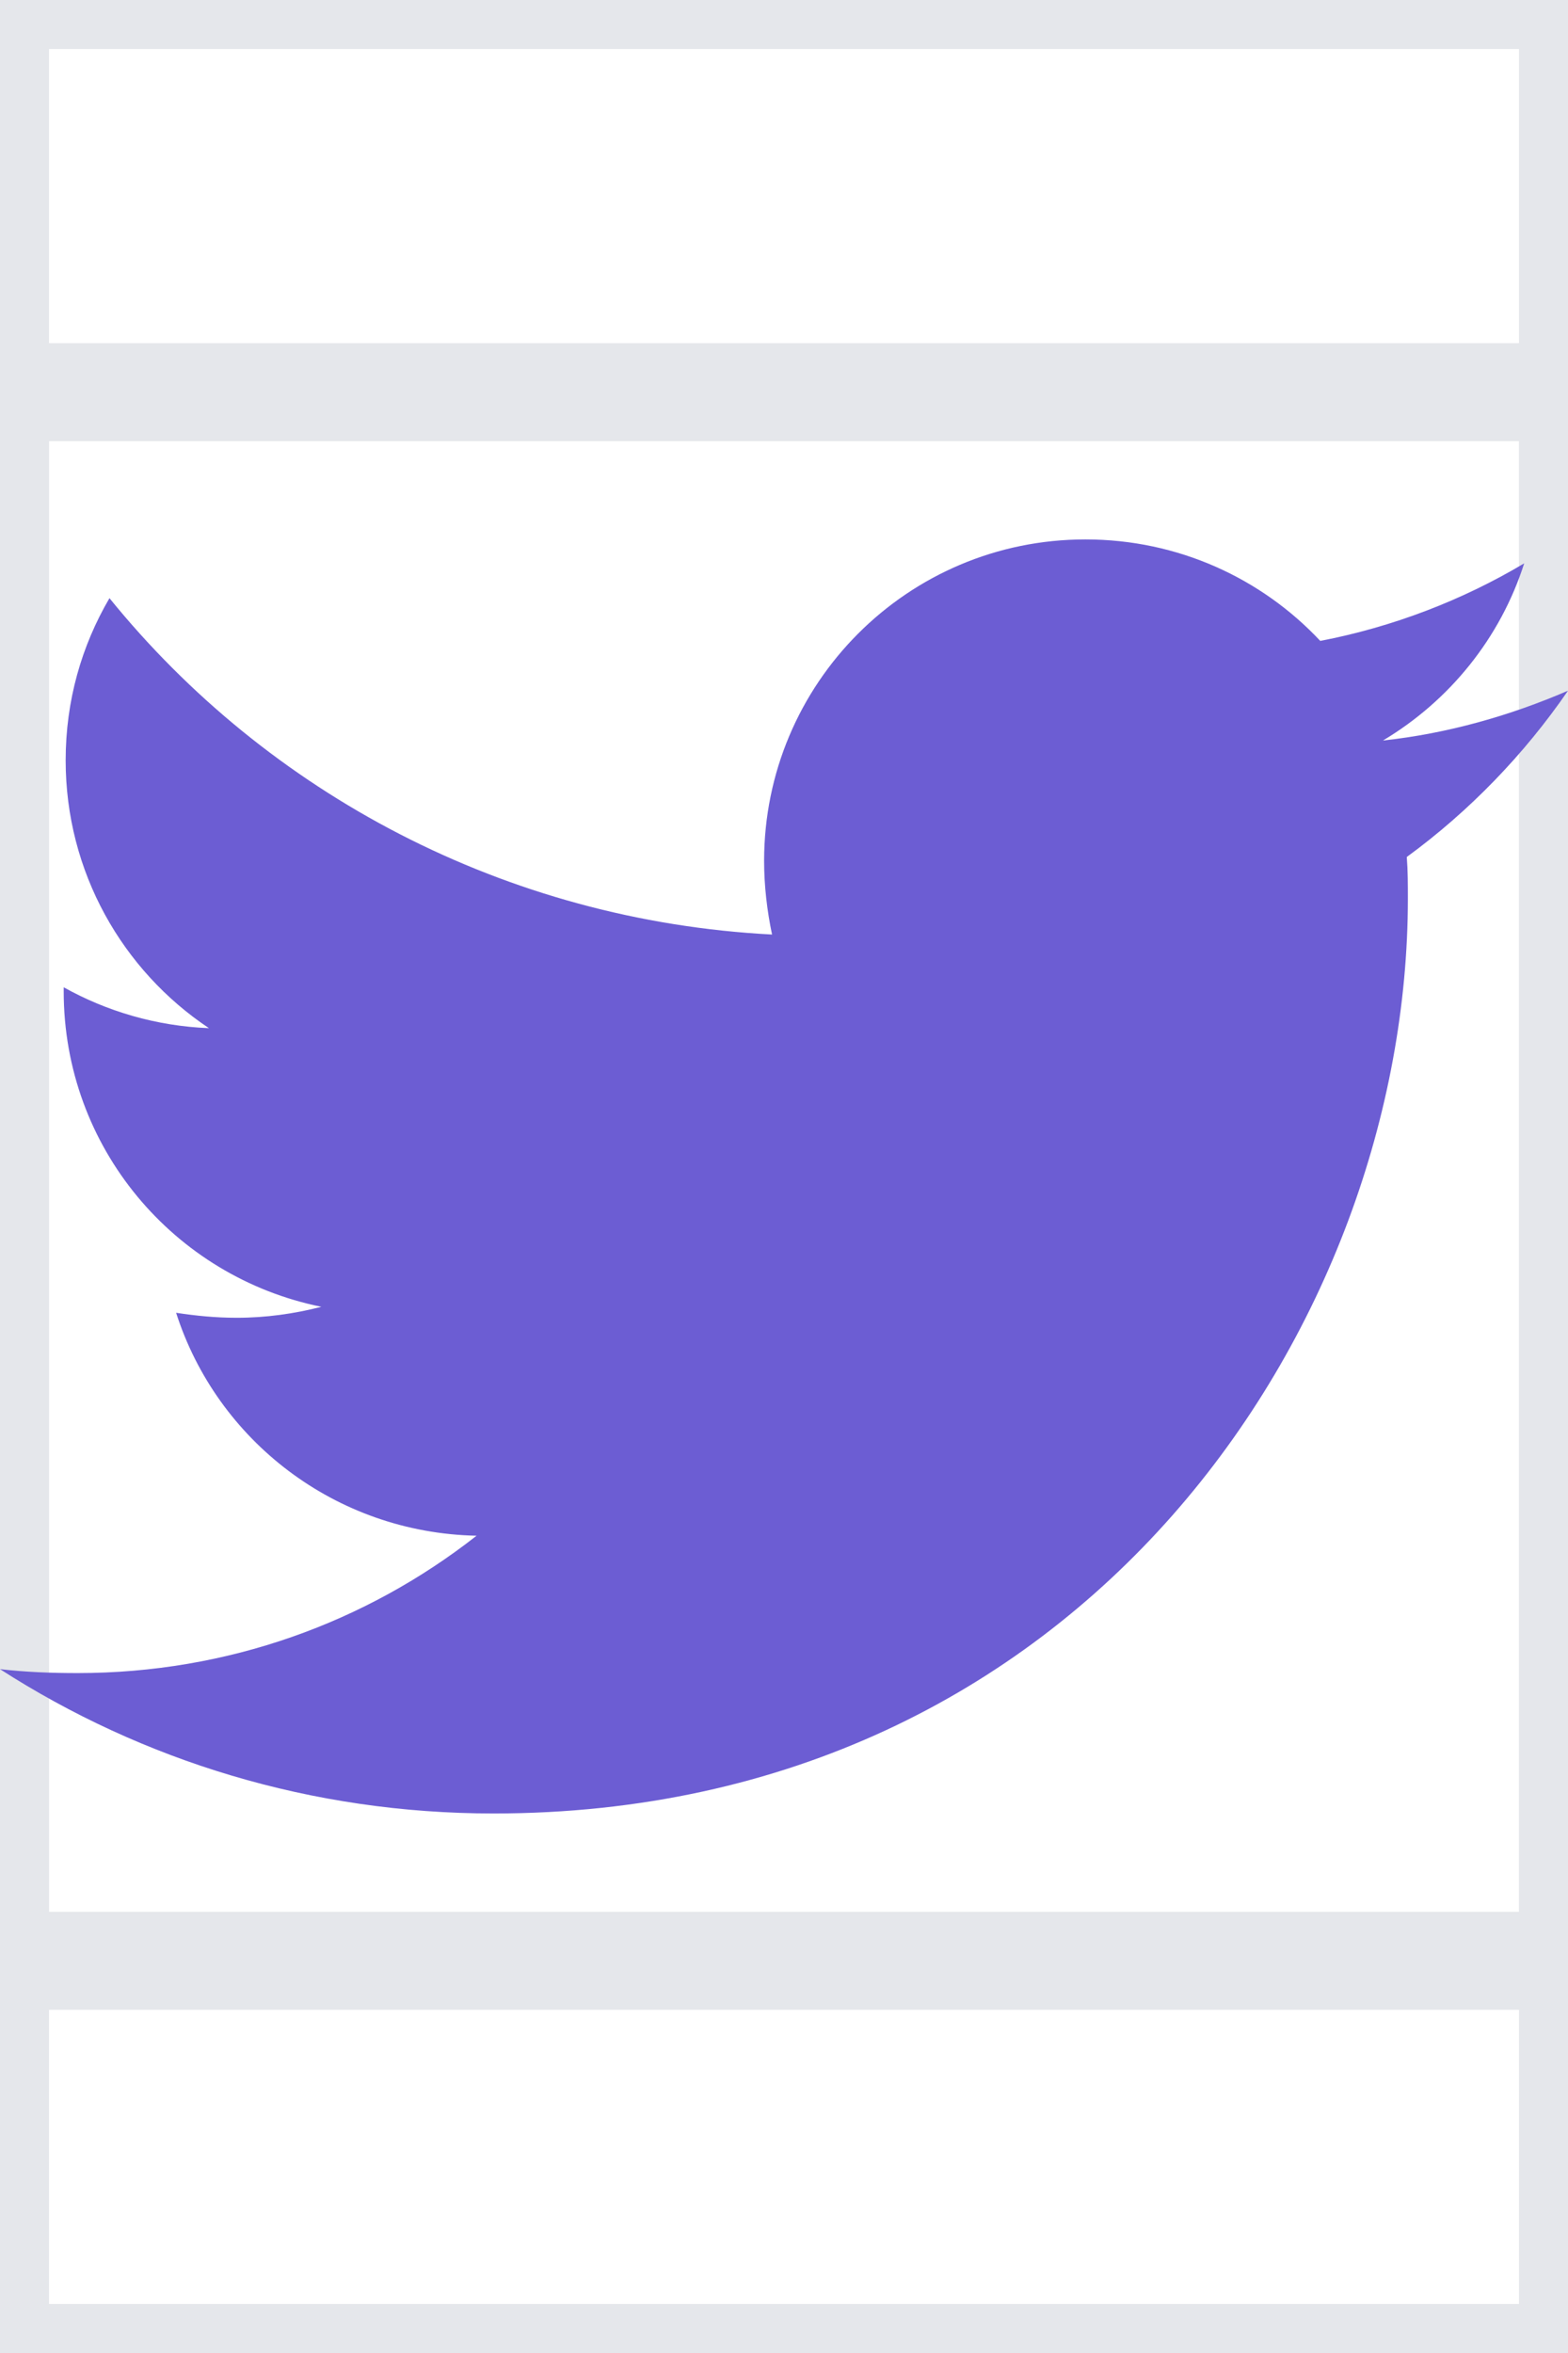 <svg width="16" height="24" viewBox="0 0 16 24" fill="none" xmlns="http://www.w3.org/2000/svg">
<path d="M16 24H0V0H16V24Z" stroke="#E5E7EB"/>
<path d="M16 20H0V4H16V20Z" stroke="#E5E7EB"/>
<path d="M14.355 8.741C14.366 8.883 14.366 9.025 14.366 9.167C14.366 13.502 11.066 18.497 5.036 18.497C3.178 18.497 1.452 17.959 0 17.025C0.264 17.055 0.518 17.065 0.792 17.065C2.325 17.065 3.736 16.548 4.863 15.664C3.421 15.634 2.213 14.69 1.797 13.39C2 13.421 2.203 13.441 2.416 13.441C2.711 13.441 3.005 13.4 3.279 13.329C1.777 13.025 0.65 11.705 0.65 10.111V10.07C1.086 10.314 1.594 10.466 2.132 10.487C1.249 9.898 0.67 8.893 0.67 7.756C0.67 7.147 0.832 6.588 1.117 6.101C2.731 8.091 5.157 9.39 7.878 9.532C7.827 9.289 7.797 9.035 7.797 8.781C7.797 6.974 9.259 5.502 11.076 5.502C12.02 5.502 12.873 5.898 13.472 6.537C14.213 6.395 14.924 6.121 15.553 5.746C15.31 6.507 14.792 7.147 14.112 7.553C14.771 7.482 15.411 7.299 16 7.045C15.553 7.695 14.995 8.273 14.355 8.741Z" fill="#6C5DD3"/>
</svg>
